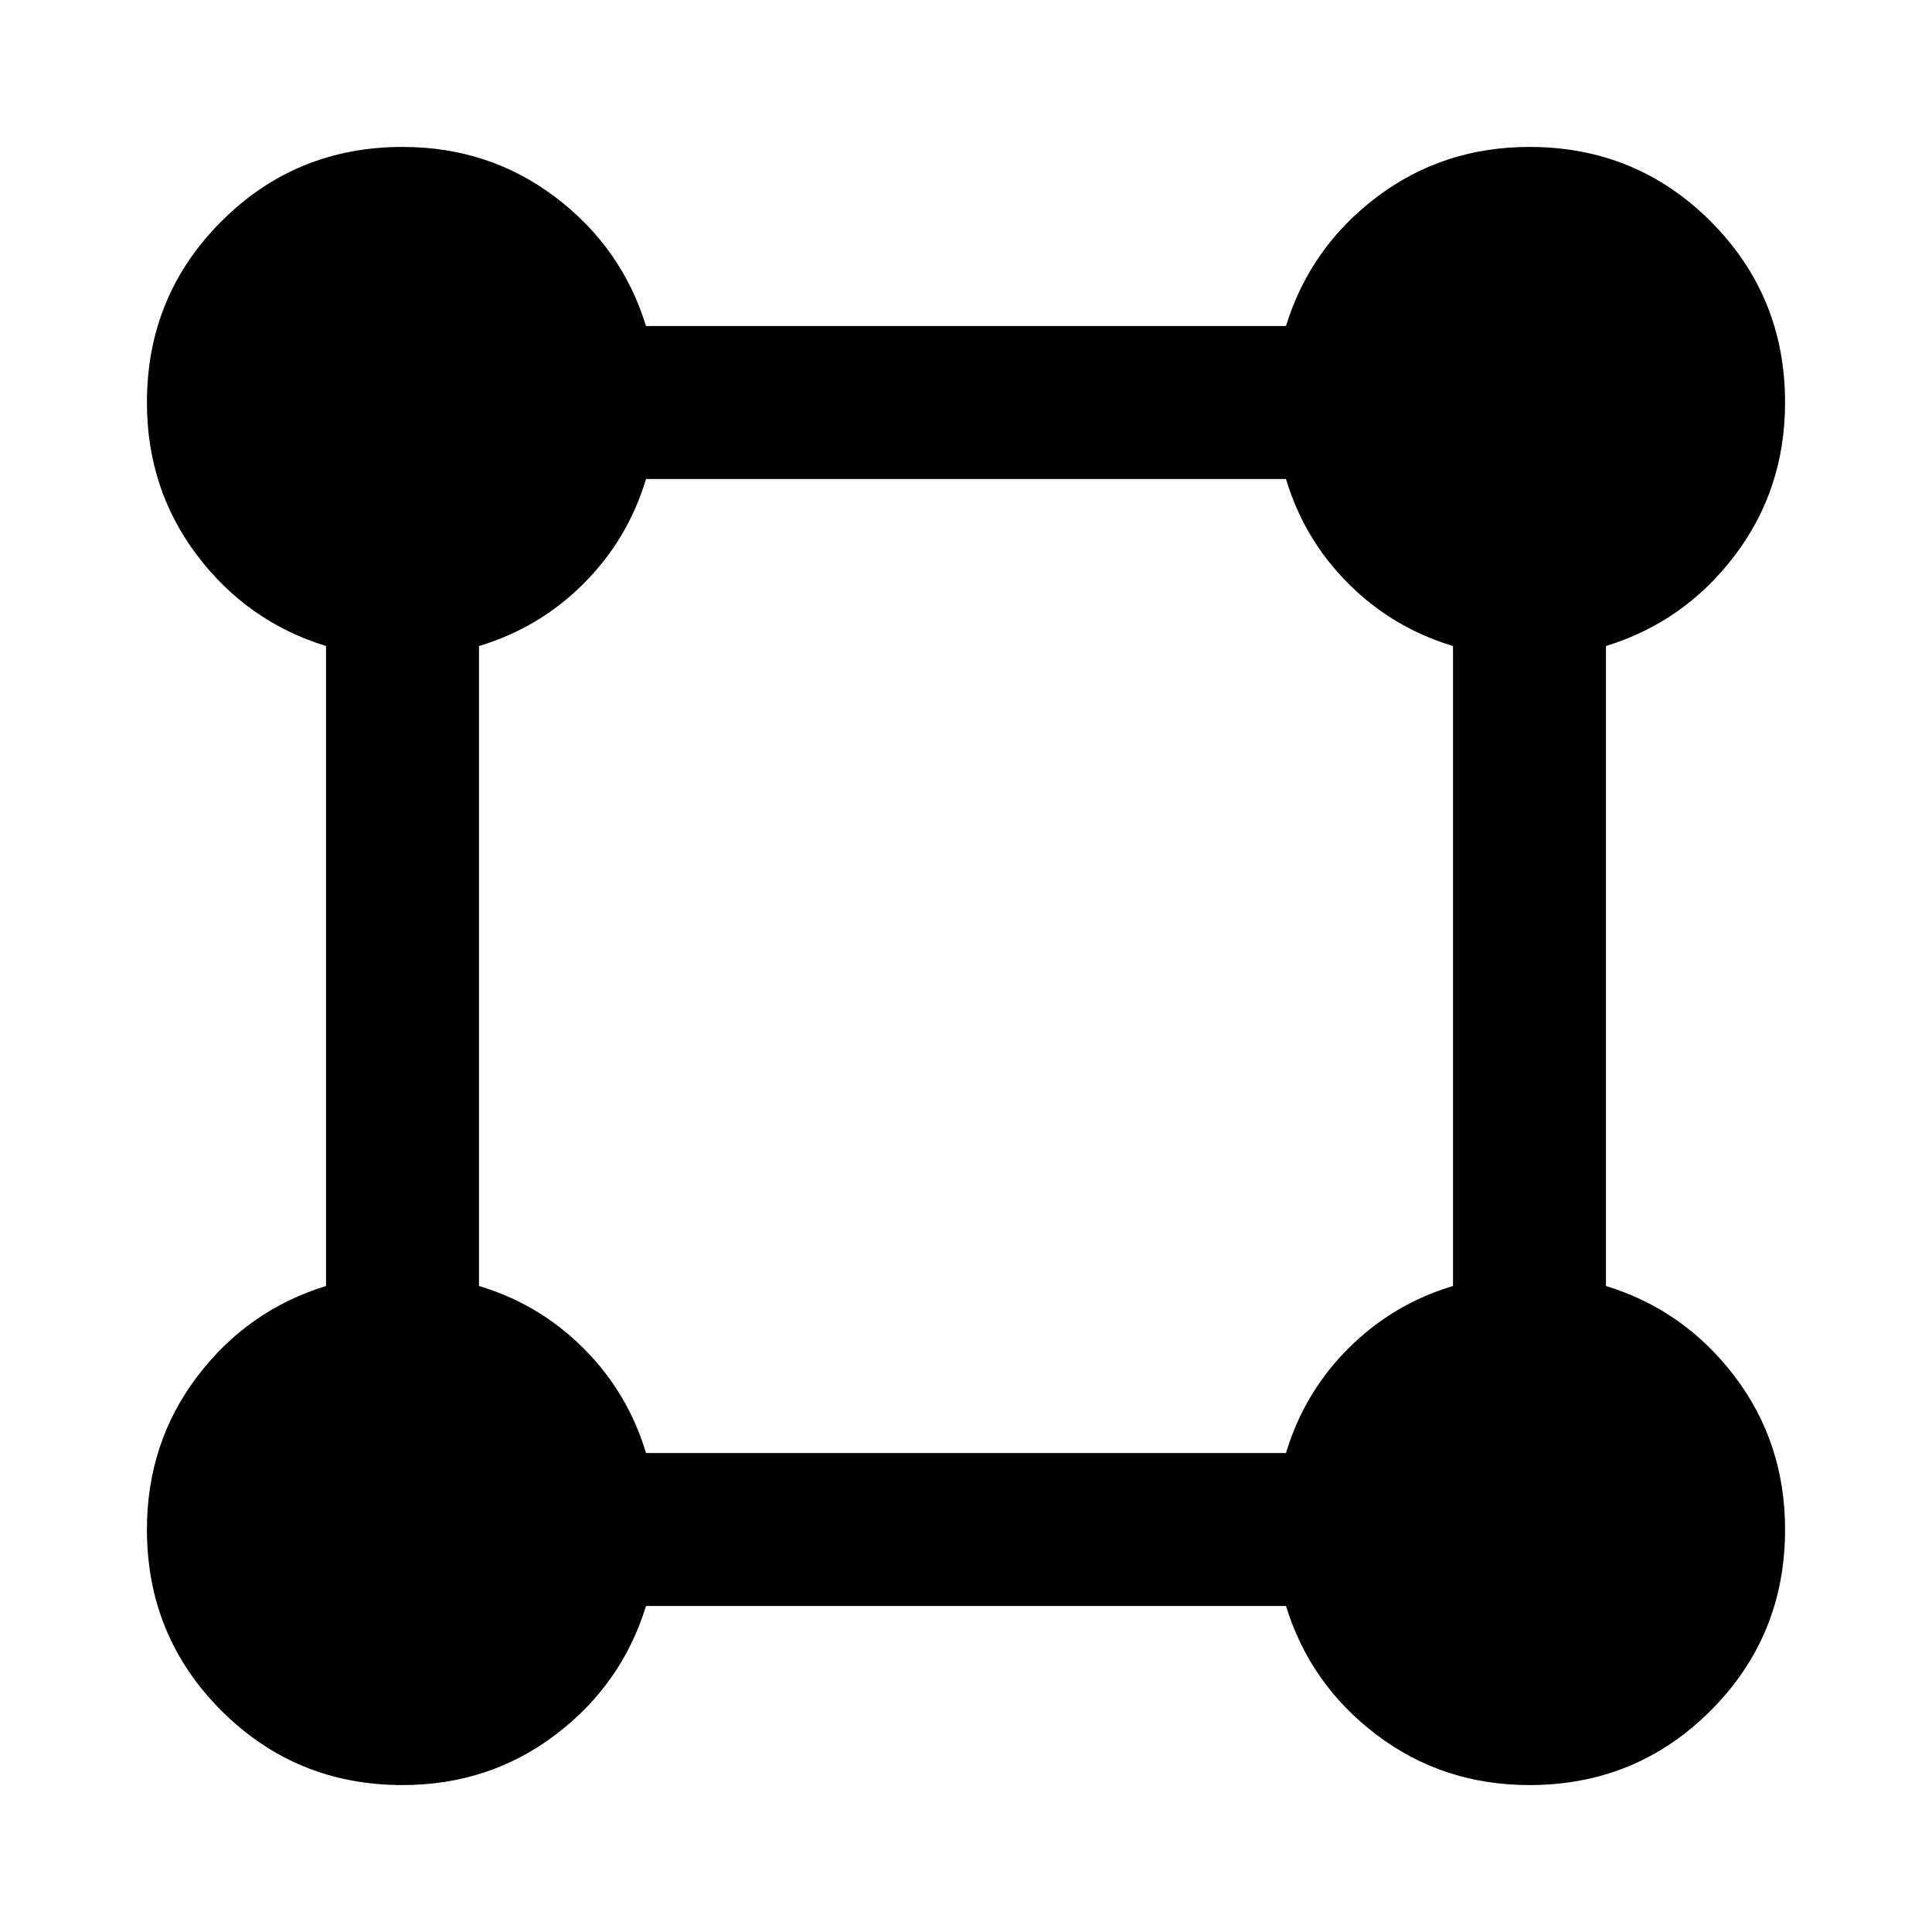 <svg xmlns="http://www.w3.org/2000/svg" height="40" width="40"><path d="M8.333 36.958q-2.208 0-3.75-1.541-1.541-1.542-1.541-3.75 0-1.792 1.041-3.167 1.042-1.375 2.667-1.875v-13.25q-1.625-.5-2.667-1.875-1.041-1.375-1.041-3.167 0-2.208 1.541-3.75 1.542-1.541 3.75-1.541 1.792 0 3.167 1.041 1.375 1.042 1.875 2.667h13.25q.5-1.625 1.875-2.667 1.375-1.041 3.167-1.041 2.208 0 3.75 1.541 1.541 1.542 1.541 3.75 0 1.792-1.041 3.167-1.042 1.375-2.667 1.875v13.25q1.625.5 2.667 1.875 1.041 1.375 1.041 3.167 0 2.208-1.541 3.75-1.542 1.541-3.75 1.541-1.792 0-3.167-1.041-1.375-1.042-1.875-2.667h-13.25q-.5 1.625-1.875 2.667-1.375 1.041-3.167 1.041Zm5.042-6.875h13.25q.375-1.25 1.292-2.166.916-.917 2.166-1.292v-13.25q-1.25-.375-2.166-1.292-.917-.916-1.292-2.166h-13.25q-.375 1.25-1.292 2.166-.916.917-2.166 1.292v13.25q1.25.375 2.166 1.292.917.916 1.292 2.166Z"/></svg>
